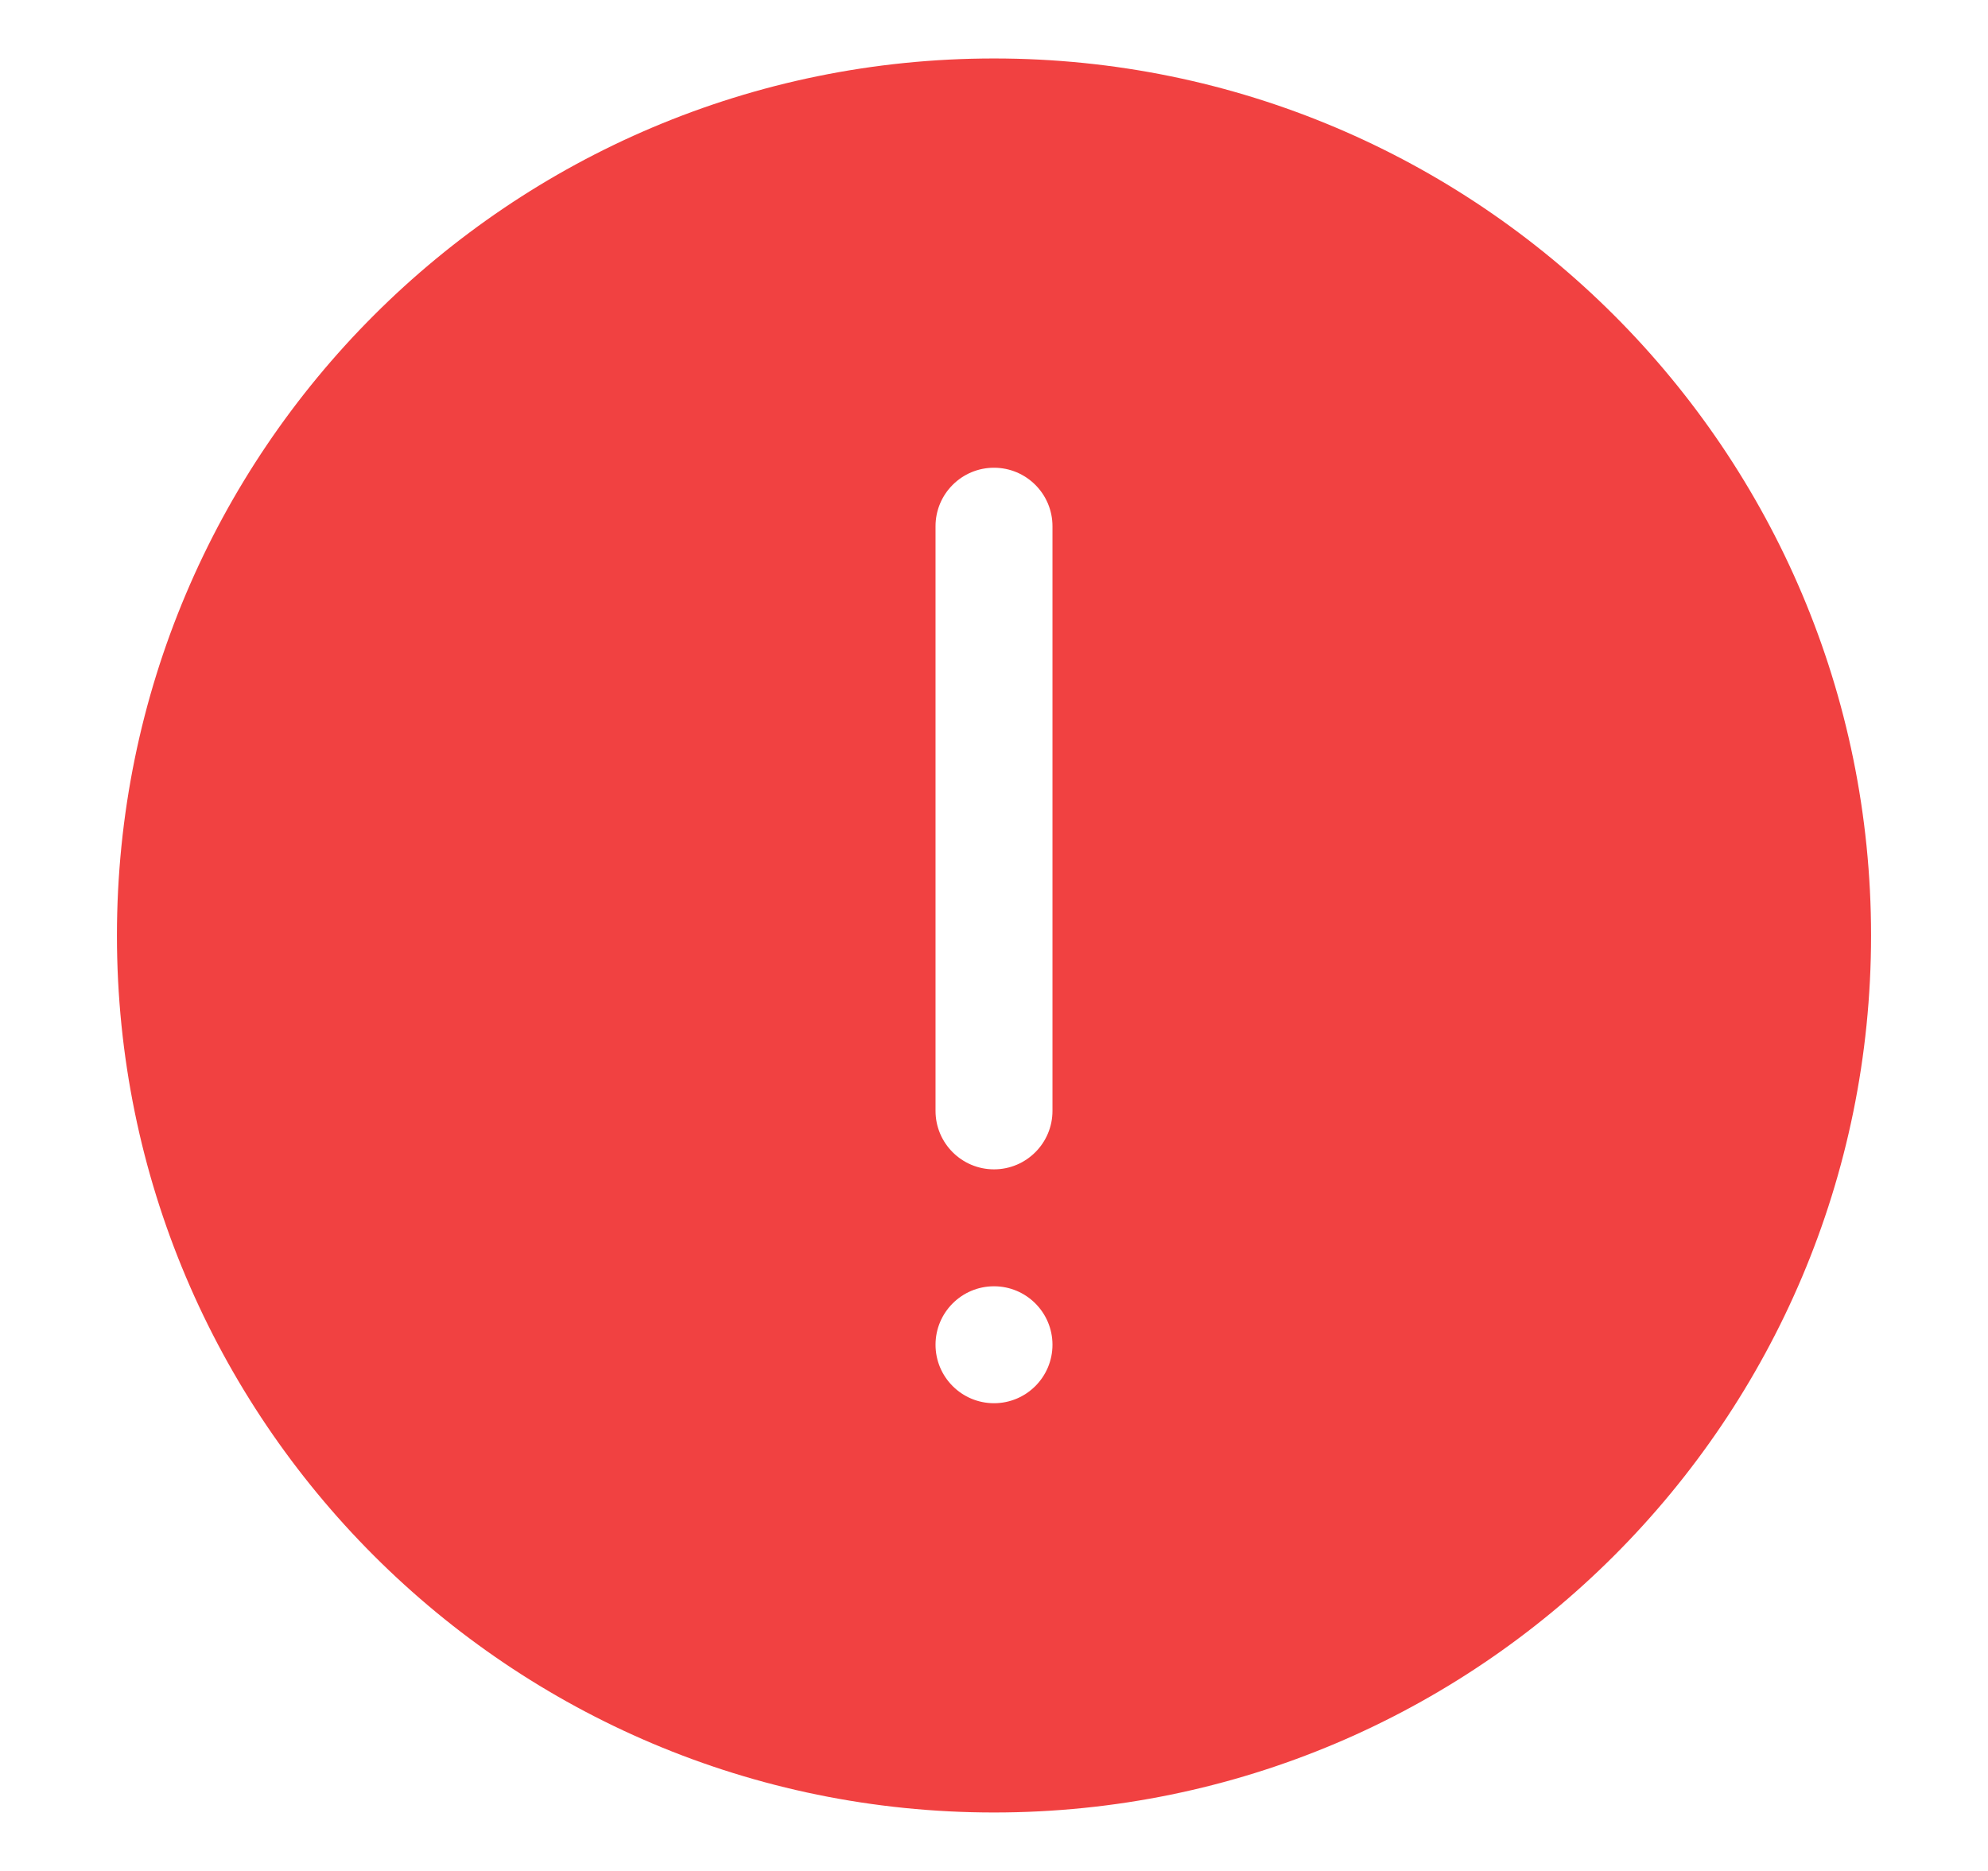<svg width="17" height="16" viewBox="0 0 17 16" fill="none" xmlns="http://www.w3.org/2000/svg">
<path fill-rule="evenodd" clip-rule="evenodd" d="M8.5 0.5C4.358 0.5 1 3.858 1 8C1 12.142 4.358 15.5 8.5 15.5C12.642 15.5 16 12.142 16 8C16 3.858 12.642 0.5 8.5 0.5ZM9 4.5C9 4.224 8.776 4 8.5 4C8.224 4 8 4.224 8 4.5V9.5C8 9.776 8.224 10 8.5 10C8.776 10 9 9.776 9 9.5V4.5ZM8.5 12C8.776 12 9 11.776 9 11.5C9 11.224 8.776 11 8.5 11C8.224 11 8 11.224 8 11.5C8 11.776 8.224 12 8.5 12Z" fill="#F14141"/>
</svg>

